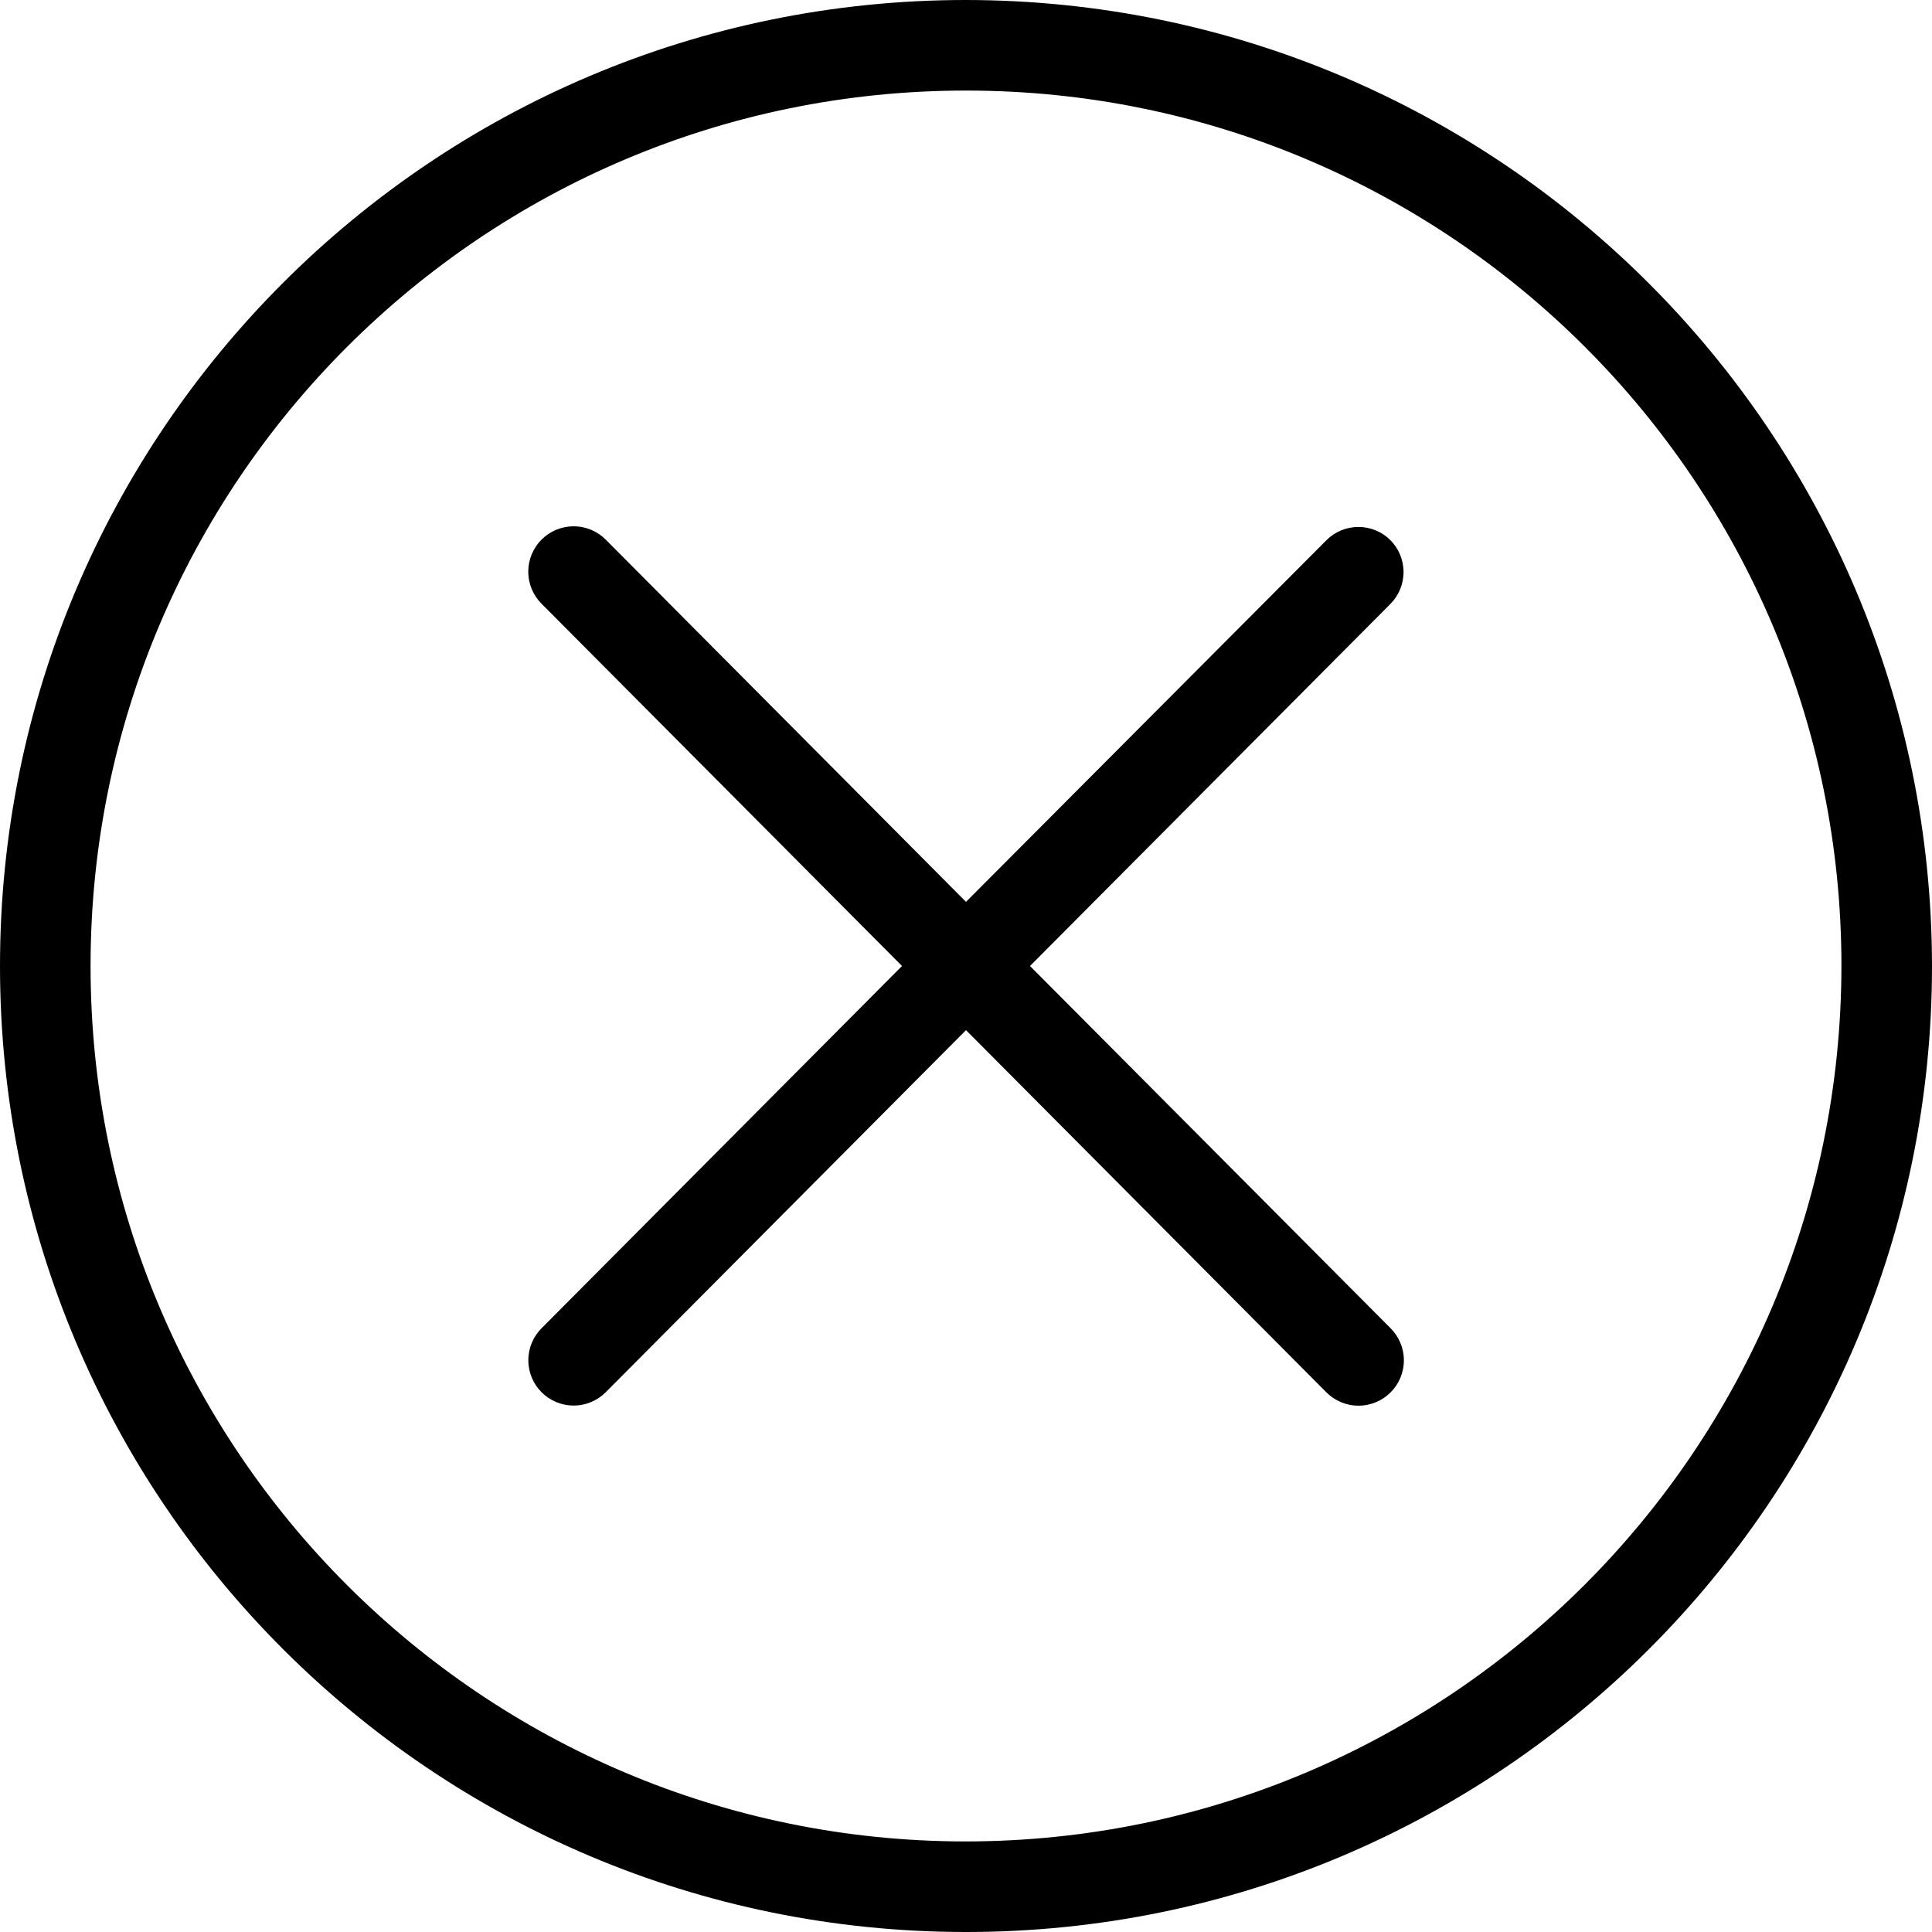 <svg version="1.1" xmlns="http://www.w3.org/2000/svg" width="1024" height="1024" viewBox="0 0 1024 1024">
<path fill="#000" d="M512 0c-282.77 0-512 229.23-512 512s229.23 512 512 512c282.77 0 512-229.23 512-512v0c-0.319-282.642-229.359-511.682-511.97-512h-0.030zM512 976c-256.26 0-464-207.74-464-464s207.74-464 464-464c256.26 0 464 207.74 464 464v0c-0.318 256.132-207.868 463.681-463.969 464h-0.031z"></path>
<path fill="#000" d="M736.96 286.32c-4.342-4.337-10.338-7.019-16.96-7.019s-12.618 2.682-16.96 7.019v0l-191.040 191.68-190.96-192c-4.351-4.351-10.361-7.042-17-7.042-13.278 0-24.042 10.764-24.042 24.042 0 6.639 2.691 12.649 7.042 17v0l191.040 192-191.040 192c-4.334 4.344-7.013 10.339-7.013 16.96 0 13.262 10.751 24.013 24.013 24.013 6.641 0 12.652-2.696 17-7.053v0l190.96-191.92 191.040 192c4.351 4.351 10.361 7.042 17 7.042 13.278 0 24.042-10.764 24.042-24.042 0-6.639-2.691-12.649-7.042-17v0l-191.12-192 191.12-192c4.242-4.325 6.86-10.257 6.86-16.799 0-6.583-2.65-12.547-6.942-16.883l0.002 0.002z"></path>
</svg>
